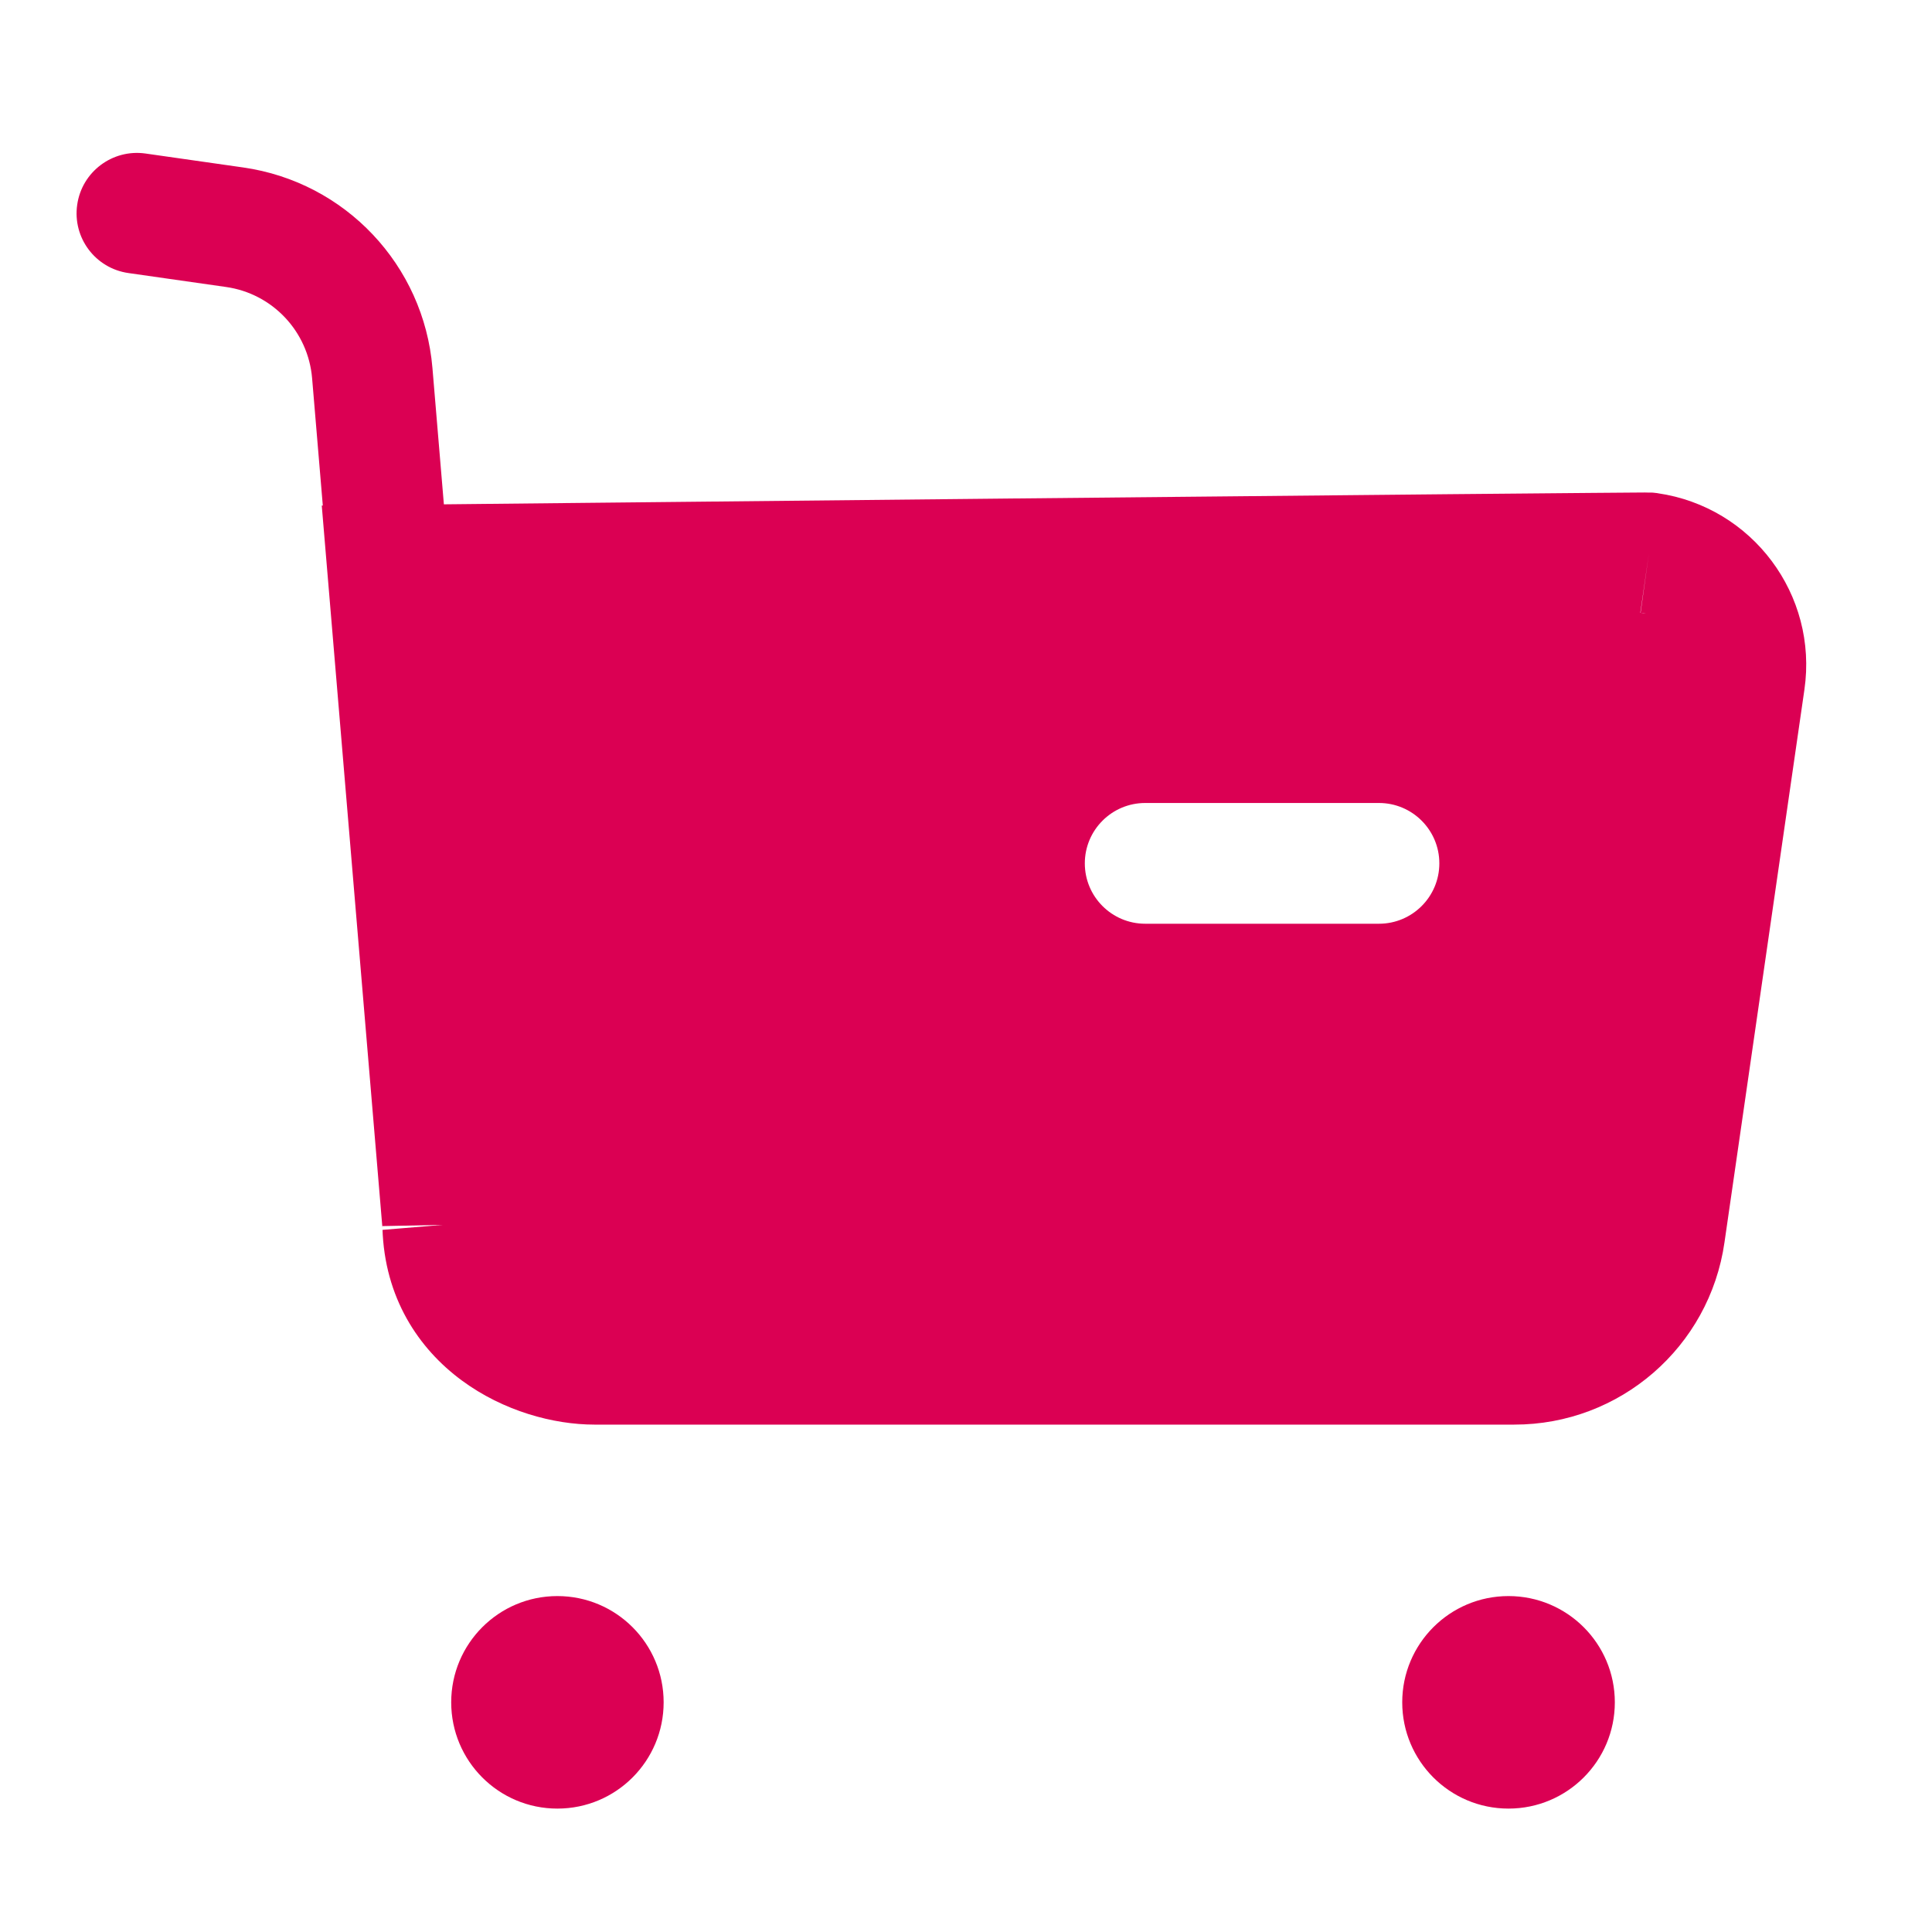 <svg width="24" height="24" viewBox="0 0 24 24" fill="none" xmlns="http://www.w3.org/2000/svg">
<path fill-rule="evenodd" clip-rule="evenodd" d="M1.807 1.907C1.397 1.849 1.017 2.134 0.959 2.544C0.9 2.954 1.185 3.334 1.596 3.392L2.808 3.565C3.385 3.647 3.828 4.117 3.877 4.698L4.01 6.28L3.997 6.28L4.751 15.257C4.776 16.122 5.2 16.753 5.736 17.148C6.252 17.529 6.876 17.697 7.385 17.697H18.809C20.123 17.699 21.236 16.733 21.422 15.434L22.415 8.567C22.586 7.389 21.768 6.297 20.592 6.127L20.589 6.126C20.571 6.124 20.544 6.121 20.535 6.12L20.515 6.119L20.496 6.119L20.476 6.119L20.433 6.118C20.399 6.118 20.352 6.119 20.293 6.119C20.174 6.12 20.002 6.121 19.785 6.123C19.352 6.126 18.736 6.132 18 6.139C16.527 6.153 14.57 6.172 12.616 6.192C10.661 6.212 8.708 6.232 7.244 6.247L5.514 6.265L5.372 4.572C5.265 3.294 4.289 2.26 3.019 2.08L1.807 1.907ZM4.751 15.257L4.75 15.231L5.5 15.216L4.752 15.278L4.751 15.257ZM20.377 7.611C20.391 7.613 20.405 7.616 20.419 7.618L20.434 7.618L20.464 7.618L20.451 7.618L20.432 7.617C20.424 7.616 20.397 7.614 20.38 7.611L20.484 6.869L20.377 7.611ZM14.226 9.975C13.812 9.975 13.476 10.311 13.476 10.725C13.476 11.139 13.812 11.475 14.226 11.475H17.13C17.544 11.475 17.88 11.139 17.88 10.725C17.88 10.311 17.544 9.975 17.13 9.975H14.226Z" fill="#DB0053"/>
<path d="M6.924 19.827C6.194 19.827 5.605 20.419 5.605 21.147C5.605 21.874 6.193 22.467 6.924 22.467C7.656 22.467 8.244 21.874 8.244 21.147C8.244 20.419 7.655 19.827 6.924 19.827Z" fill="#DB0053"/>
<path d="M18.739 19.827C18.009 19.827 17.419 20.419 17.419 21.147C17.419 21.874 18.008 22.467 18.739 22.467C19.469 22.467 20.06 21.876 20.06 21.147C20.06 20.417 19.468 19.827 18.739 19.827Z" fill="#DB0053"/>
</svg>
